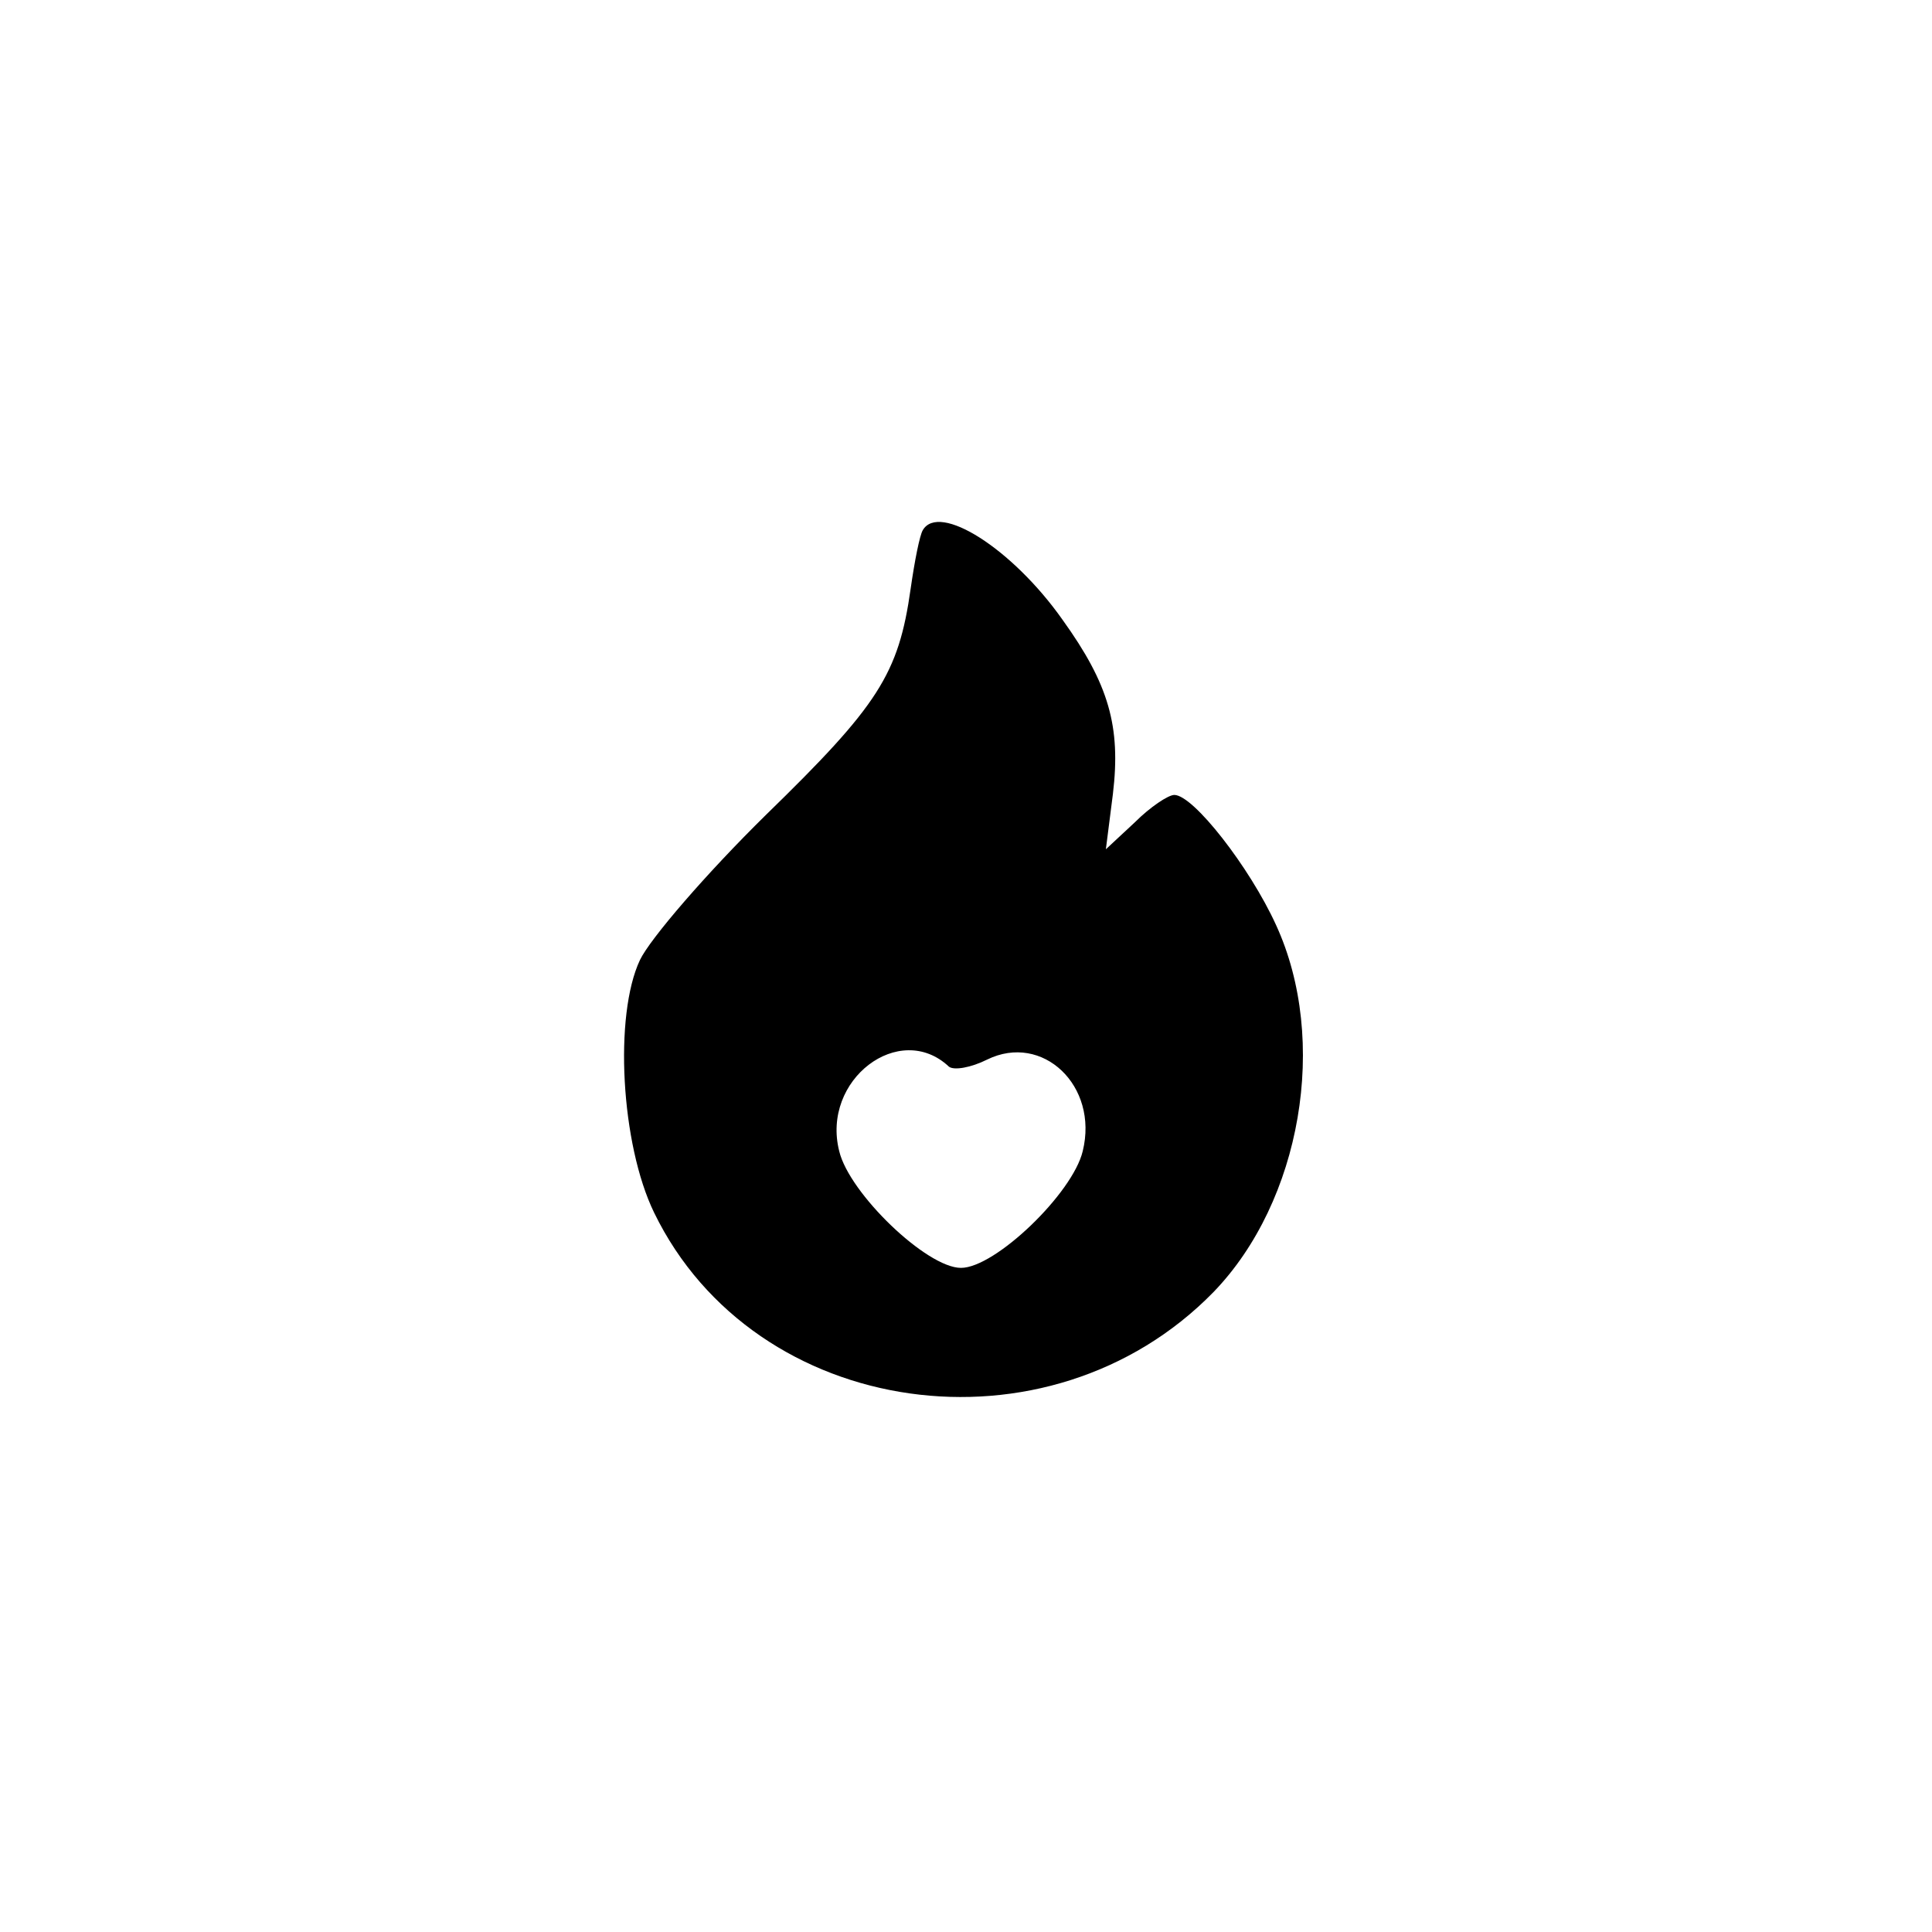 <?xml version="1.0" standalone="no"?>
<!DOCTYPE svg PUBLIC "-//W3C//DTD SVG 20010904//EN"
 "http://www.w3.org/TR/2001/REC-SVG-20010904/DTD/svg10.dtd">
<svg version="1.0" xmlns="http://www.w3.org/2000/svg"
 width="192pt" height="192pt" viewBox="0 0 192 192"
 preserveAspectRatio="xMidYMid meet">
<g transform="translate(0,192) scale(0.1,-0.1)"
fill="#000000" stroke="none">
811 c445 -92 729 -532 635 -987 -62 -301 -295 -546 -601 -630 -91 -26 -329
-26 -420 0 -291 80 -516 305 -596 596 -26 91 -26 329 0 420 120 433 542 692
982 601z"/>
<path d="M917 1393 c-3 -5 -8 -30 -12 -58 -12 -85 -32 -116 -144 -225 -59 -58
-115 -123 -125 -144 -26 -55 -19 -183 14 -251 100 -206 392 -247 556 -79 87
90 115 250 62 365 -26 57 -82 129 -101 129 -6 0 -24 -12 -39 -27 l-29 -27 7
55 c8 67 -4 109 -50 173 -50 71 -123 117 -139 89z m26 -533 c5 -4 22 -1 38 7
55 27 111 -26 95 -91 -10 -42 -87 -116 -121 -116 -34 0 -111 74 -121 116 -18
71 60 130 109 84z"/>
</g>
</svg>
